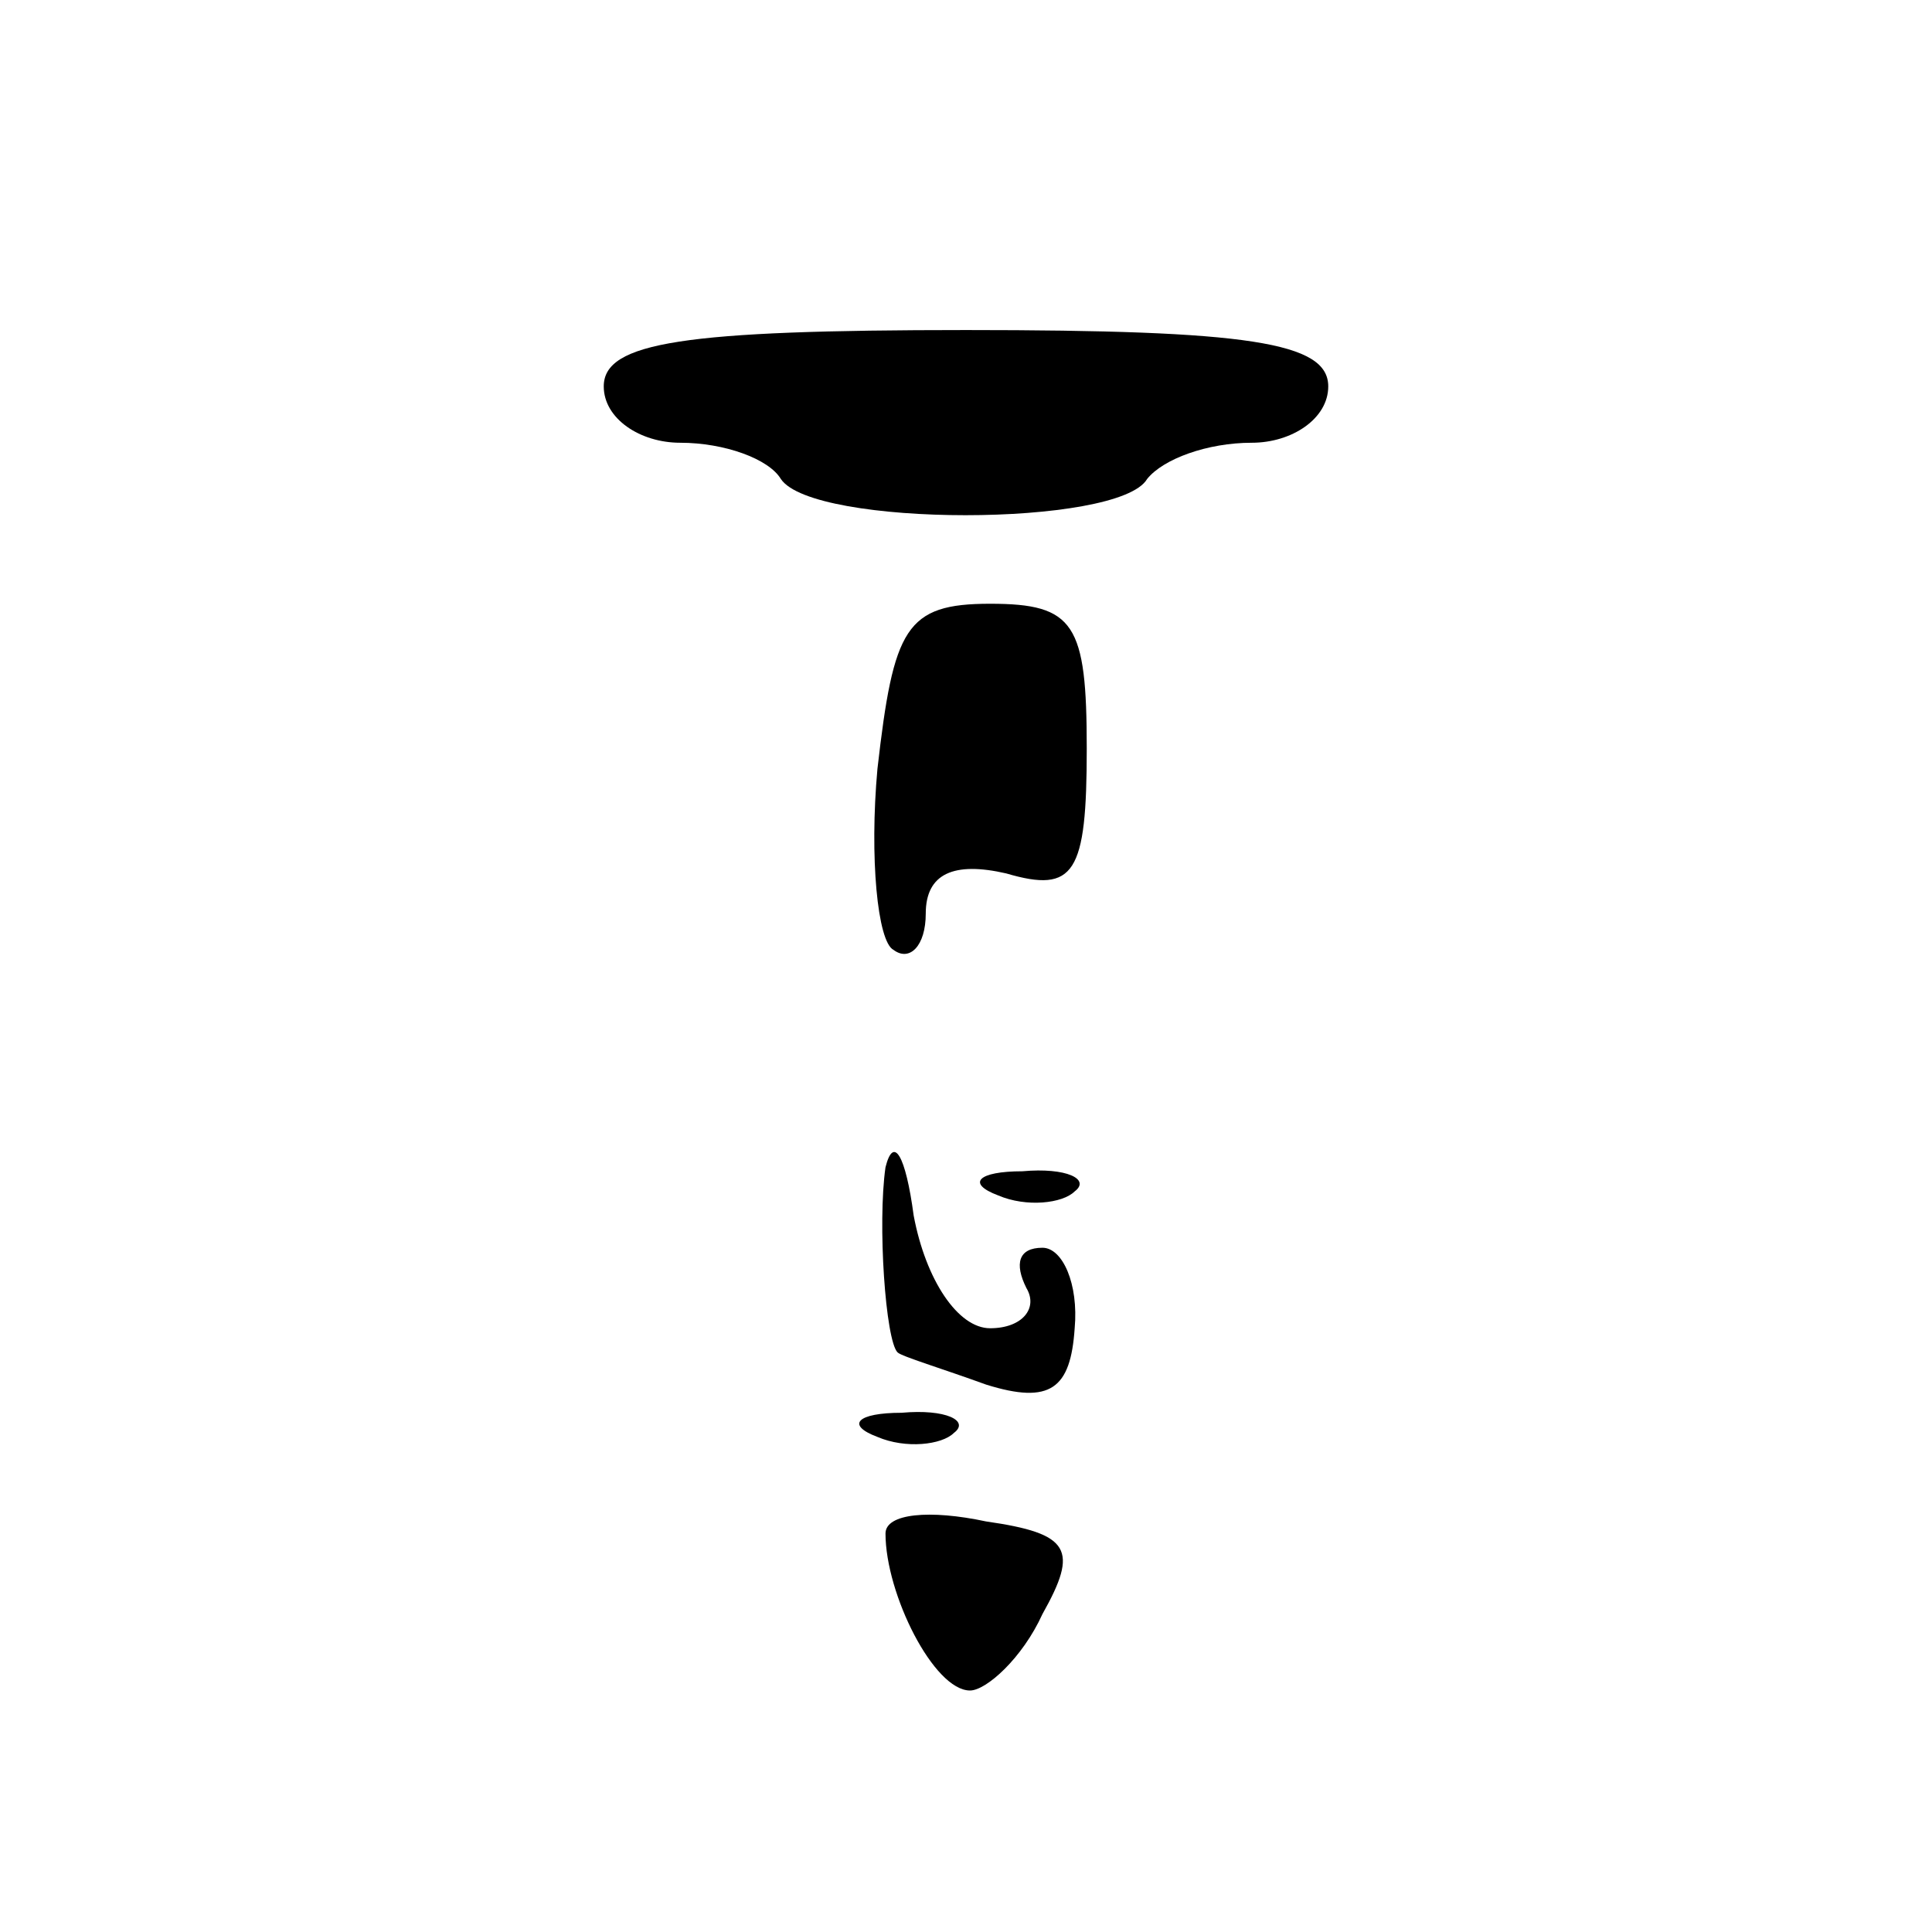 <?xml version="1.0" encoding="UTF-8"?>
<svg xmlns="http://www.w3.org/2000/svg" width="512" height="512" viewBox="0 0 512 512" fill="none">
  <path d="M160 102.4C160 110.933 169.6 117.333 180.267 117.333C192 117.333 203.733 121.6 206.933 126.933C215.467 139.733 296.533 139.733 304 126.933C308.267 121.6 320 117.333 331.733 117.333C342.4 117.333 352 110.933 352 102.4C352 90.666 330.667 87.466 256 87.466C181.333 87.466 160 90.666 160 102.4Z" fill="black"></path>
  <path d="M232.533 203.733C230.4 227.2 232.533 249.6 236.8 251.733C241.067 254.933 245.333 250.667 245.333 242.133C245.333 231.467 252.8 228.267 266.667 231.467C284.8 236.8 288 231.467 288 198.4C288 165.333 284.8 160 262.4 160C240 160 236.8 166.4 232.533 203.733Z" fill="black"></path>
  <path d="M234.666 309.333C232.533 324.267 234.666 355.2 237.866 358.4C238.933 359.467 249.6 362.667 261.333 366.933C278.4 372.267 283.733 368 284.8 352C285.866 340.267 281.6 330.667 276.266 330.667C269.866 330.667 268.8 334.933 272 341.333C275.2 346.667 270.933 352 262.4 352C253.866 352 245.333 339.2 242.133 322.133C240 306.133 236.8 300.8 234.666 309.333Z" fill="black"></path>
  <path d="M264.533 316.8C272 320 281.6 318.933 284.8 315.733C289.066 312.533 282.666 309.333 270.933 310.4C259.2 310.4 256 313.6 264.533 316.8Z" fill="black"></path>
  <path d="M232.533 380.8C240 384 249.6 382.933 252.8 379.733C257.066 376.533 250.666 373.333 238.933 374.4C227.2 374.4 224 377.6 232.533 380.8Z" fill="black"></path>
  <path d="M234.667 406.4C234.667 422.4 247.467 448 257.067 448C261.334 448 270.934 439.467 276.267 427.733C285.867 410.667 283.734 406.4 261.334 403.2C246.4 400 234.667 401.067 234.667 406.4Z" fill="black"></path>
</svg>
